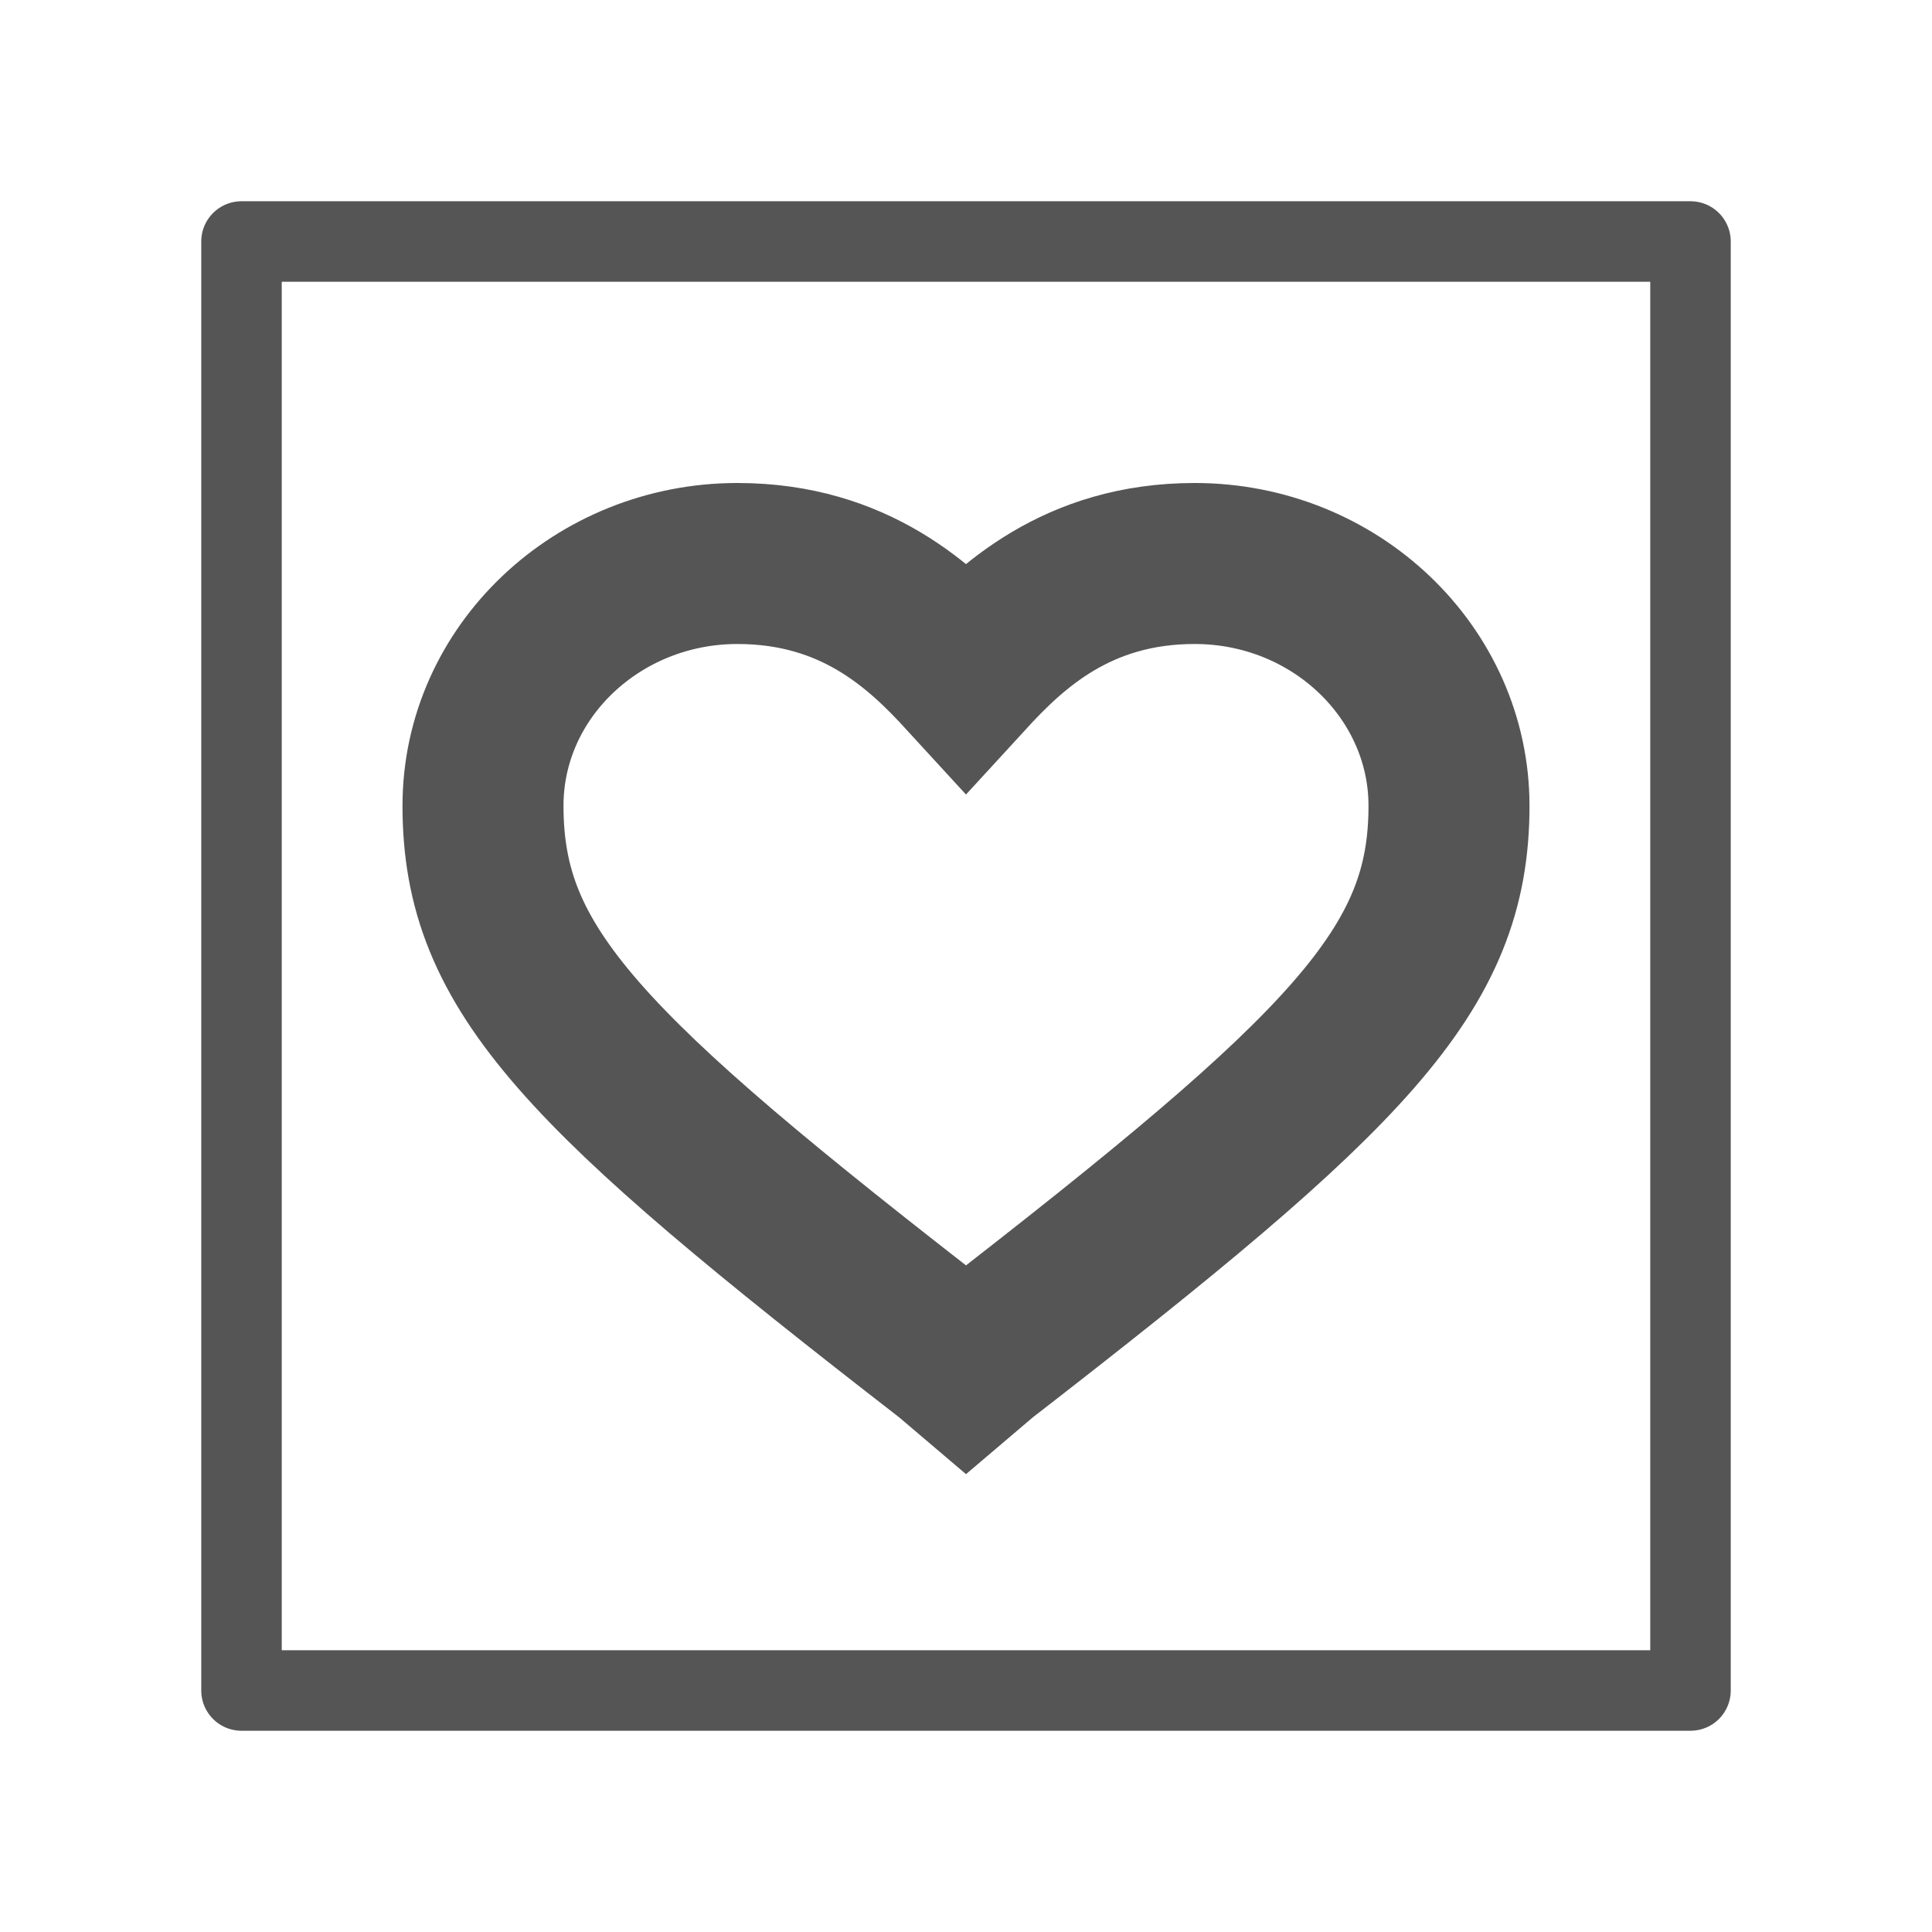 <svg xmlns="http://www.w3.org/2000/svg" width="24" height="24" viewBox="0 0 24 24"><title>Group 9</title><defs><clipPath id="a"><path d="M134 369l-.2-.17c-4.57-3.54-5.8-4.78-5.8-6.82 0-1.67 1.43-3.01 3.16-3.01 1.46 0 2.29.79 2.84 1.39.55-.6 1.38-1.39 2.84-1.39 1.75 0 3.16 1.36 3.16 3.01 0 2.04-1.23 3.28-5.8 6.82z" fill="#fff"/></clipPath></defs><path d="M21 21H3V3h18z" fill="none" stroke-linejoin="round" stroke-linecap="round" stroke="#555" stroke-miterlimit="50"/><path d="M134 369l-.2-.17c-4.57-3.54-5.8-4.78-5.8-6.82 0-1.67 1.43-3.01 3.16-3.01 1.46 0 2.29.79 2.84 1.39.55-.6 1.38-1.39 2.84-1.39 1.75 0 3.16 1.36 3.16 3.01 0 2.04-1.23 3.28-5.8 6.82z" fill="none" stroke="#555" stroke-miterlimit="50" stroke-width="2" clip-path="url(&amp;quot;#a&amp;quot;)" transform="translate(-122 -352)"/></svg>